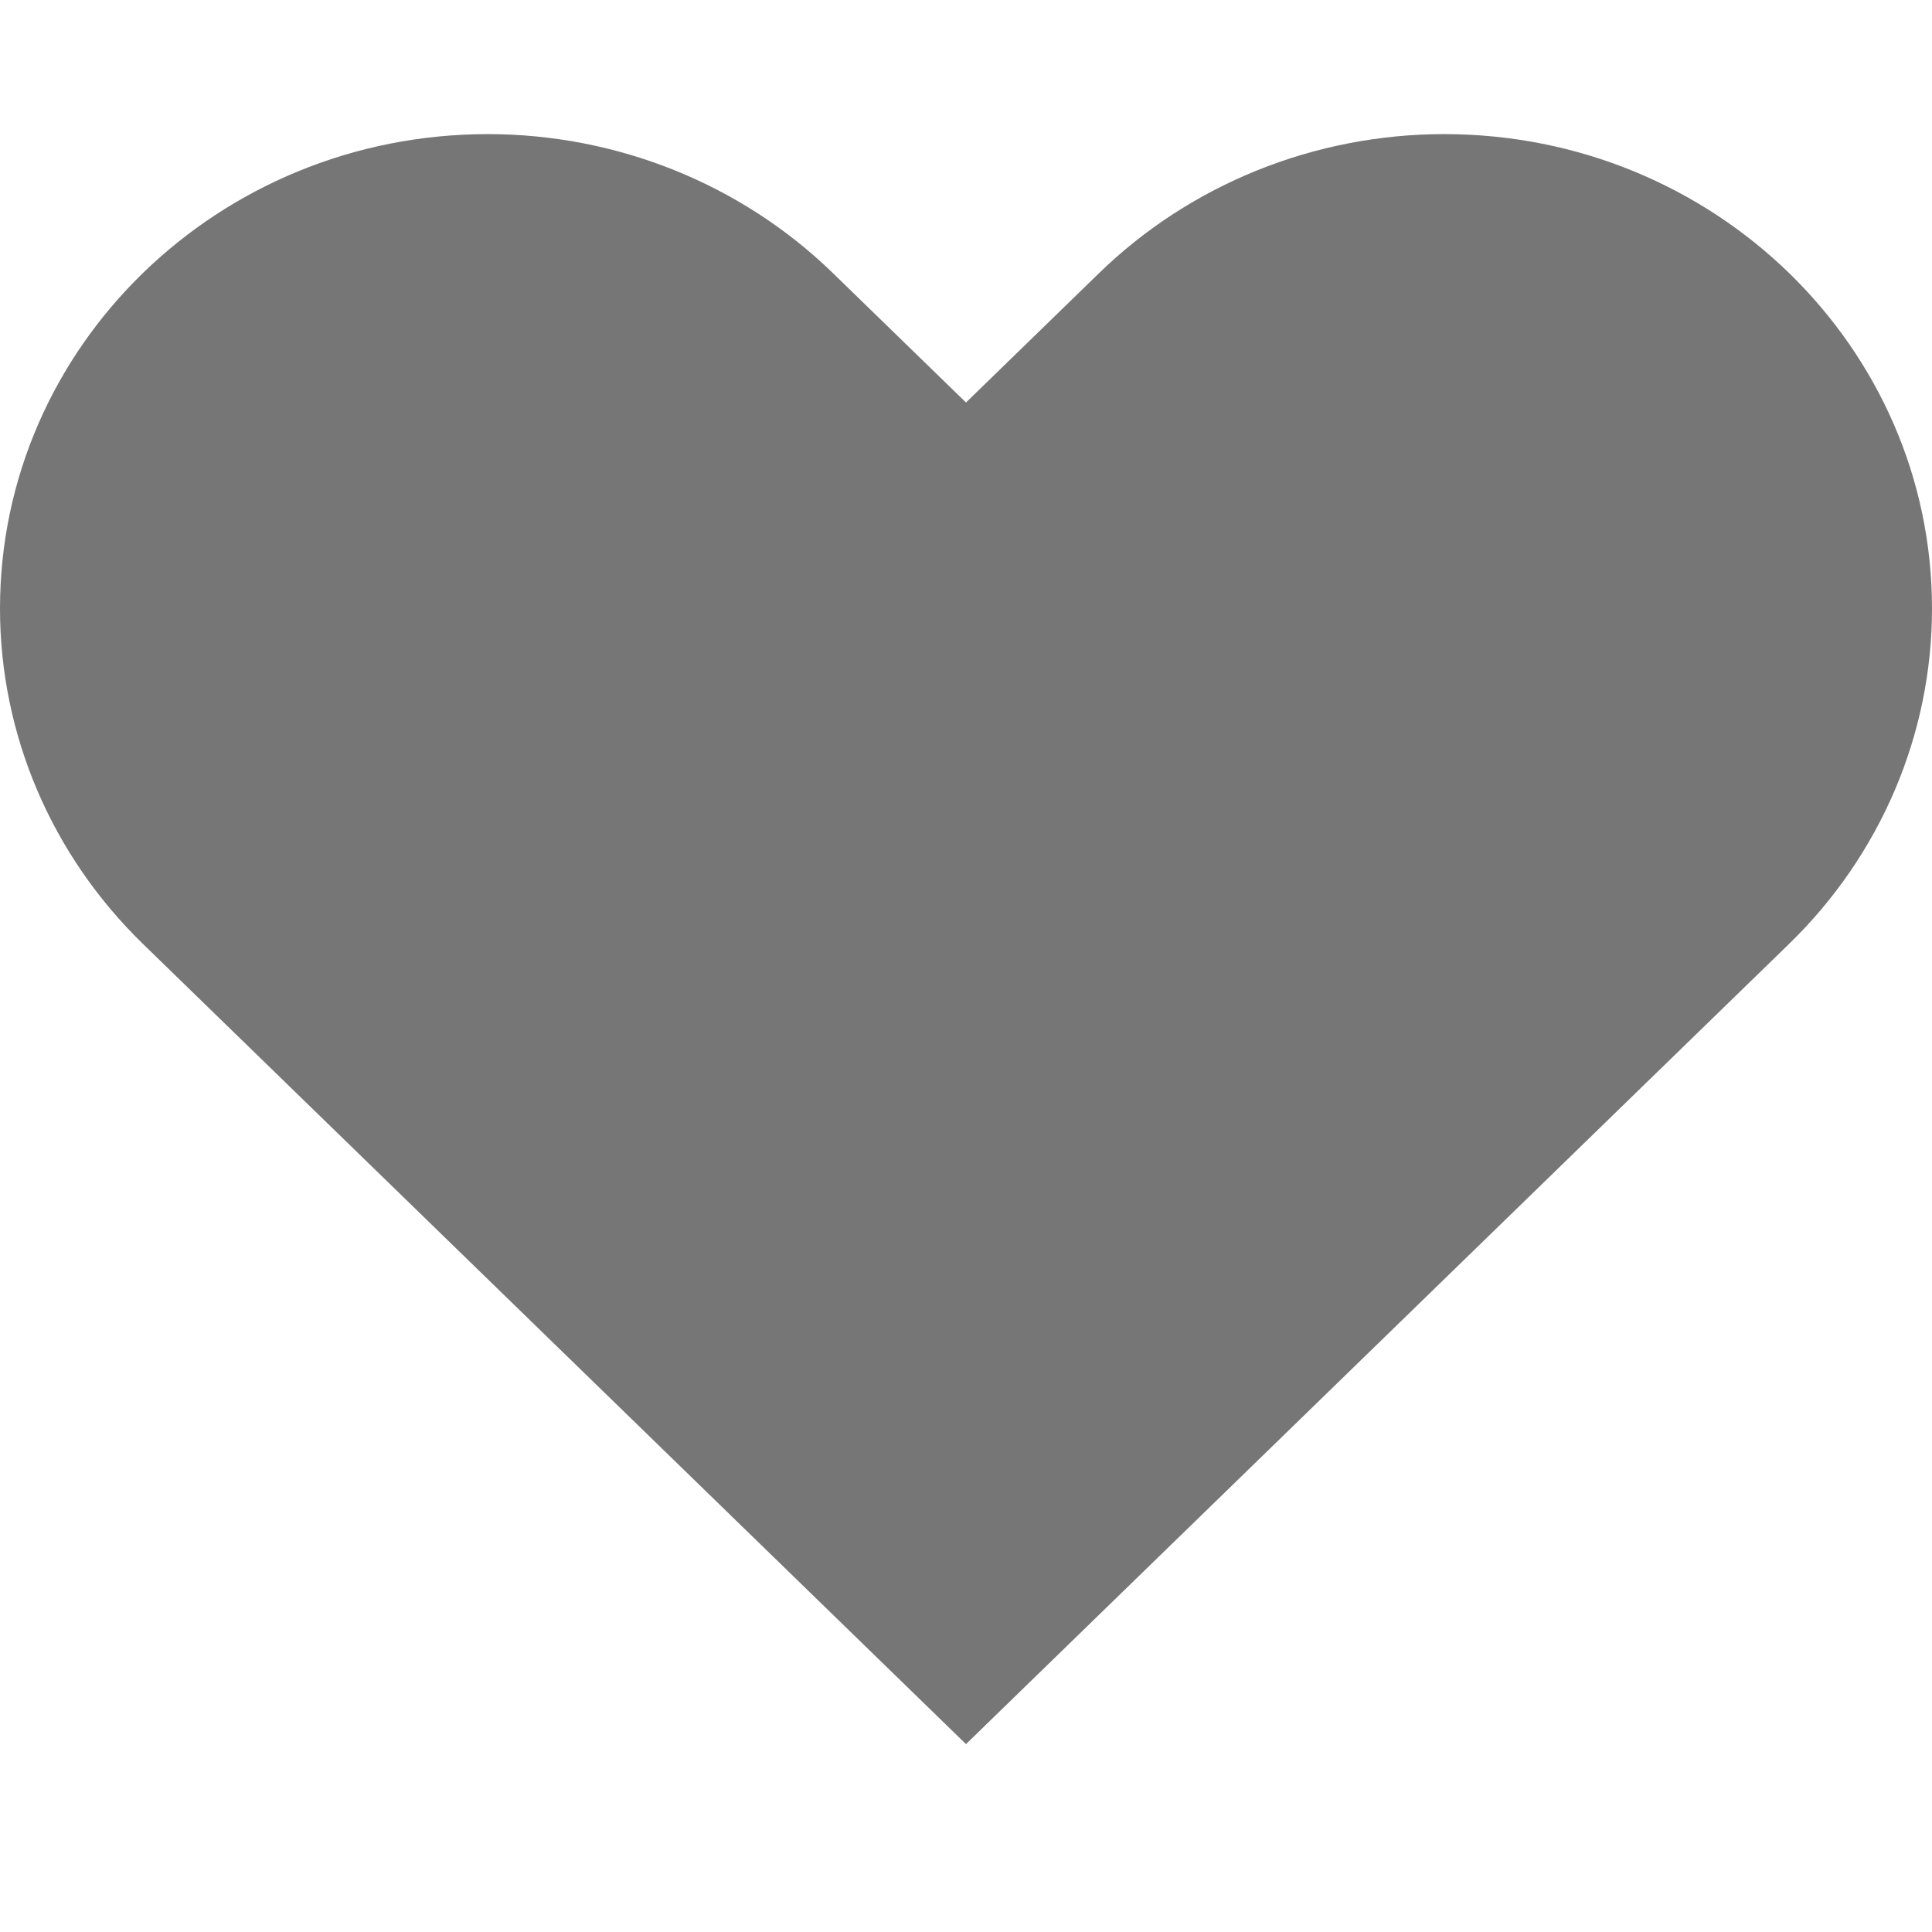 <svg width="16" height="16" viewBox="0 0 12 11" fill="none" xmlns="http://www.w3.org/2000/svg">
<path id="shape" d="M0.888 5.363L6 10.333L11.112 5.363C11.681 4.81 12 4.061 12 3.28C12 1.652 10.643 0.333 8.97 0.333C8.166 0.333 7.395 0.644 6.827 1.196L6 2L5.173 1.196C4.605 0.644 3.834 0.333 3.03 0.333C1.357 0.333 0 1.652 0 3.28C0 4.061 0.319 4.81 0.888 5.363Z" fill="#767676"/>
</svg>
